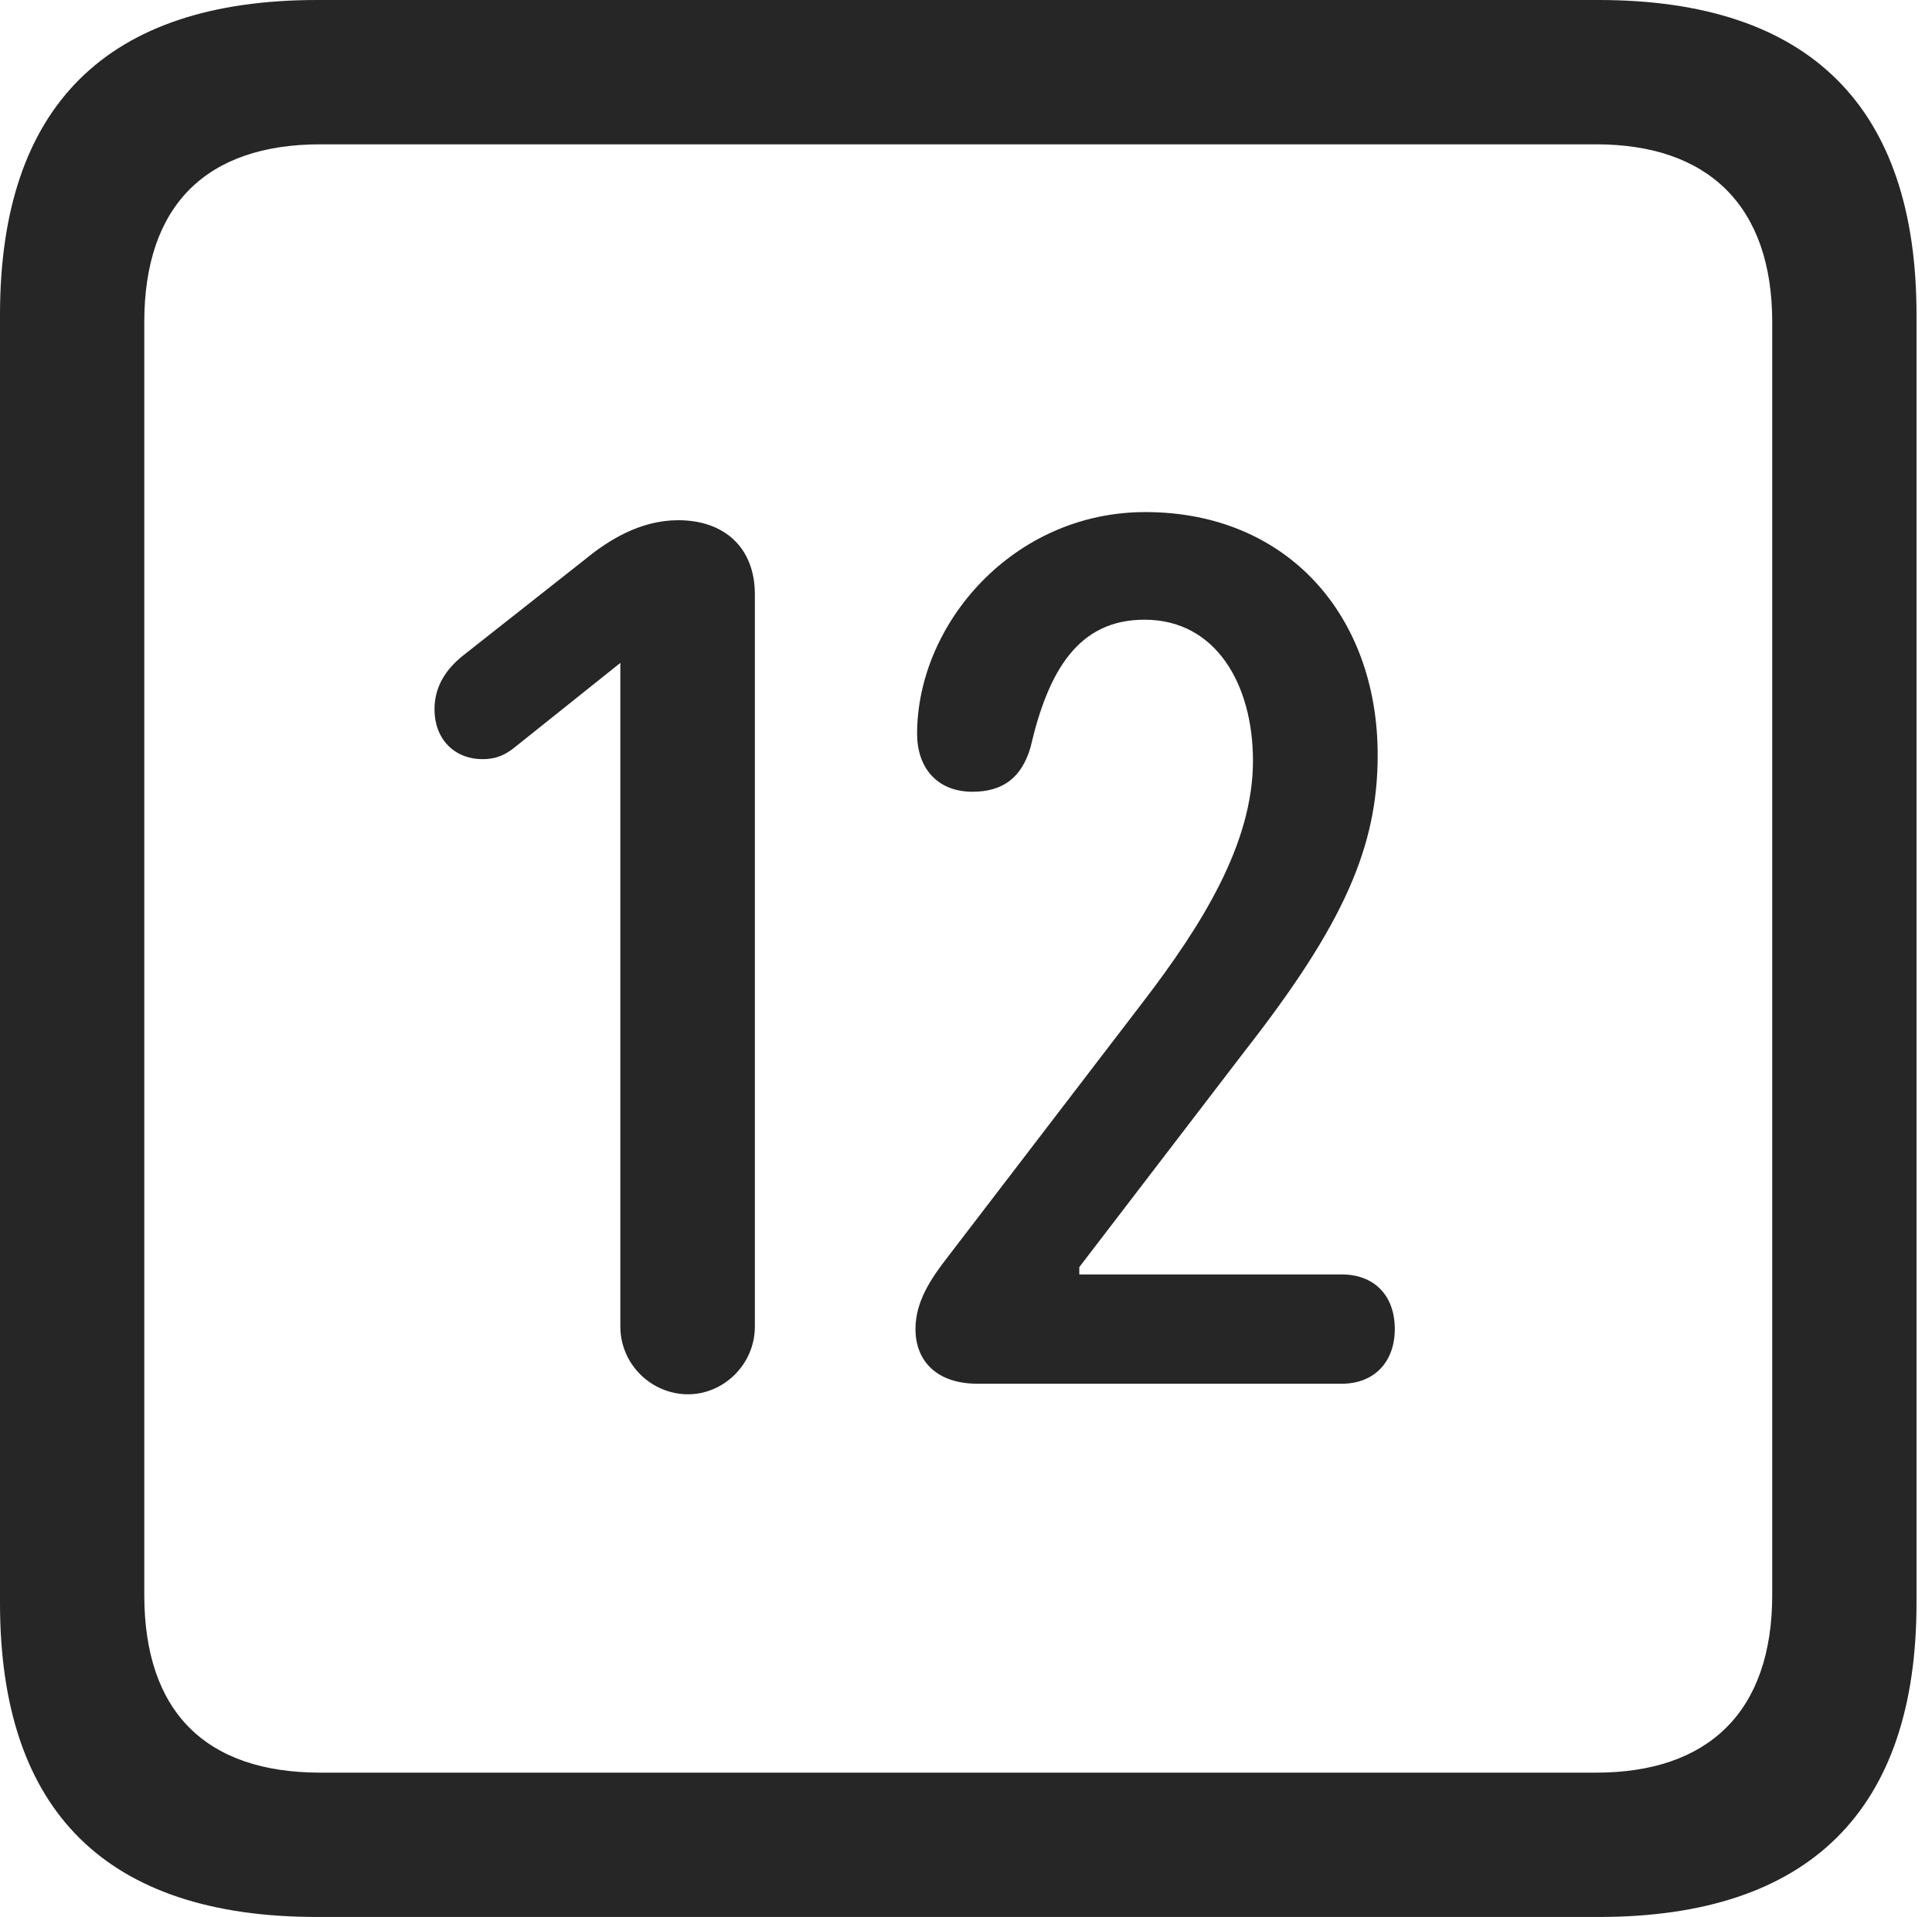<?xml version="1.0" encoding="UTF-8"?>
<!--Generator: Apple Native CoreSVG 326-->
<!DOCTYPE svg
PUBLIC "-//W3C//DTD SVG 1.1//EN"
       "http://www.w3.org/Graphics/SVG/1.1/DTD/svg11.dtd">
<svg version="1.1" xmlns="http://www.w3.org/2000/svg" xmlns:xlink="http://www.w3.org/1999/xlink" viewBox="0 0 46.289 45.918">
 <g>
  <rect height="45.918" opacity="0" width="46.289" x="0" y="0"/>
  <path d="M7.598 45.918L38.301 45.918C43.359 45.918 45.918 43.359 45.918 38.398L45.918 7.539C45.918 2.559 43.359 0 38.301 0L7.598 0C2.559 0 0 2.539 0 7.539L0 38.398C0 43.398 2.559 45.918 7.598 45.918ZM7.676 42.461C4.941 42.461 3.457 41.016 3.457 38.203L3.457 7.715C3.457 4.922 4.941 3.457 7.676 3.457L38.242 3.457C40.918 3.457 42.461 4.922 42.461 7.715L42.461 38.203C42.461 41.016 40.918 42.461 38.242 42.461Z" fill="black" fill-opacity="0.85"/>
  <path d="M16.484 33.398C17.344 33.398 18.086 32.676 18.086 31.777L18.086 14.238C18.086 13.125 17.363 12.461 16.25 12.461C15.332 12.461 14.57 12.949 14.043 13.379L11.094 15.703C10.703 16.016 10.41 16.426 10.41 16.992C10.41 17.695 10.879 18.184 11.562 18.184C11.914 18.184 12.129 18.066 12.344 17.891L14.863 15.879L14.863 31.777C14.863 32.676 15.605 33.398 16.484 33.398ZM23.418 33.145L32.148 33.145C32.93 33.145 33.418 32.617 33.418 31.836C33.418 31.016 32.91 30.527 32.148 30.527L25.859 30.527L25.859 30.352L29.824 25.176C32.207 22.129 33.008 20.273 33.008 18.086C33.008 14.746 30.84 12.266 27.441 12.266C24.277 12.266 21.973 14.941 21.973 17.578C21.973 18.379 22.441 18.965 23.301 18.965C24.023 18.965 24.473 18.633 24.688 17.91C25.117 16.055 25.84 14.844 27.422 14.844C29.141 14.844 30.02 16.406 30.02 18.223C30.02 20.215 28.789 22.168 27.383 24.004L22.715 30.098C22.305 30.625 21.934 31.172 21.934 31.836C21.934 32.598 22.441 33.145 23.418 33.145Z" fill="black" fill-opacity="0.85"/>
 </g>
</svg>
